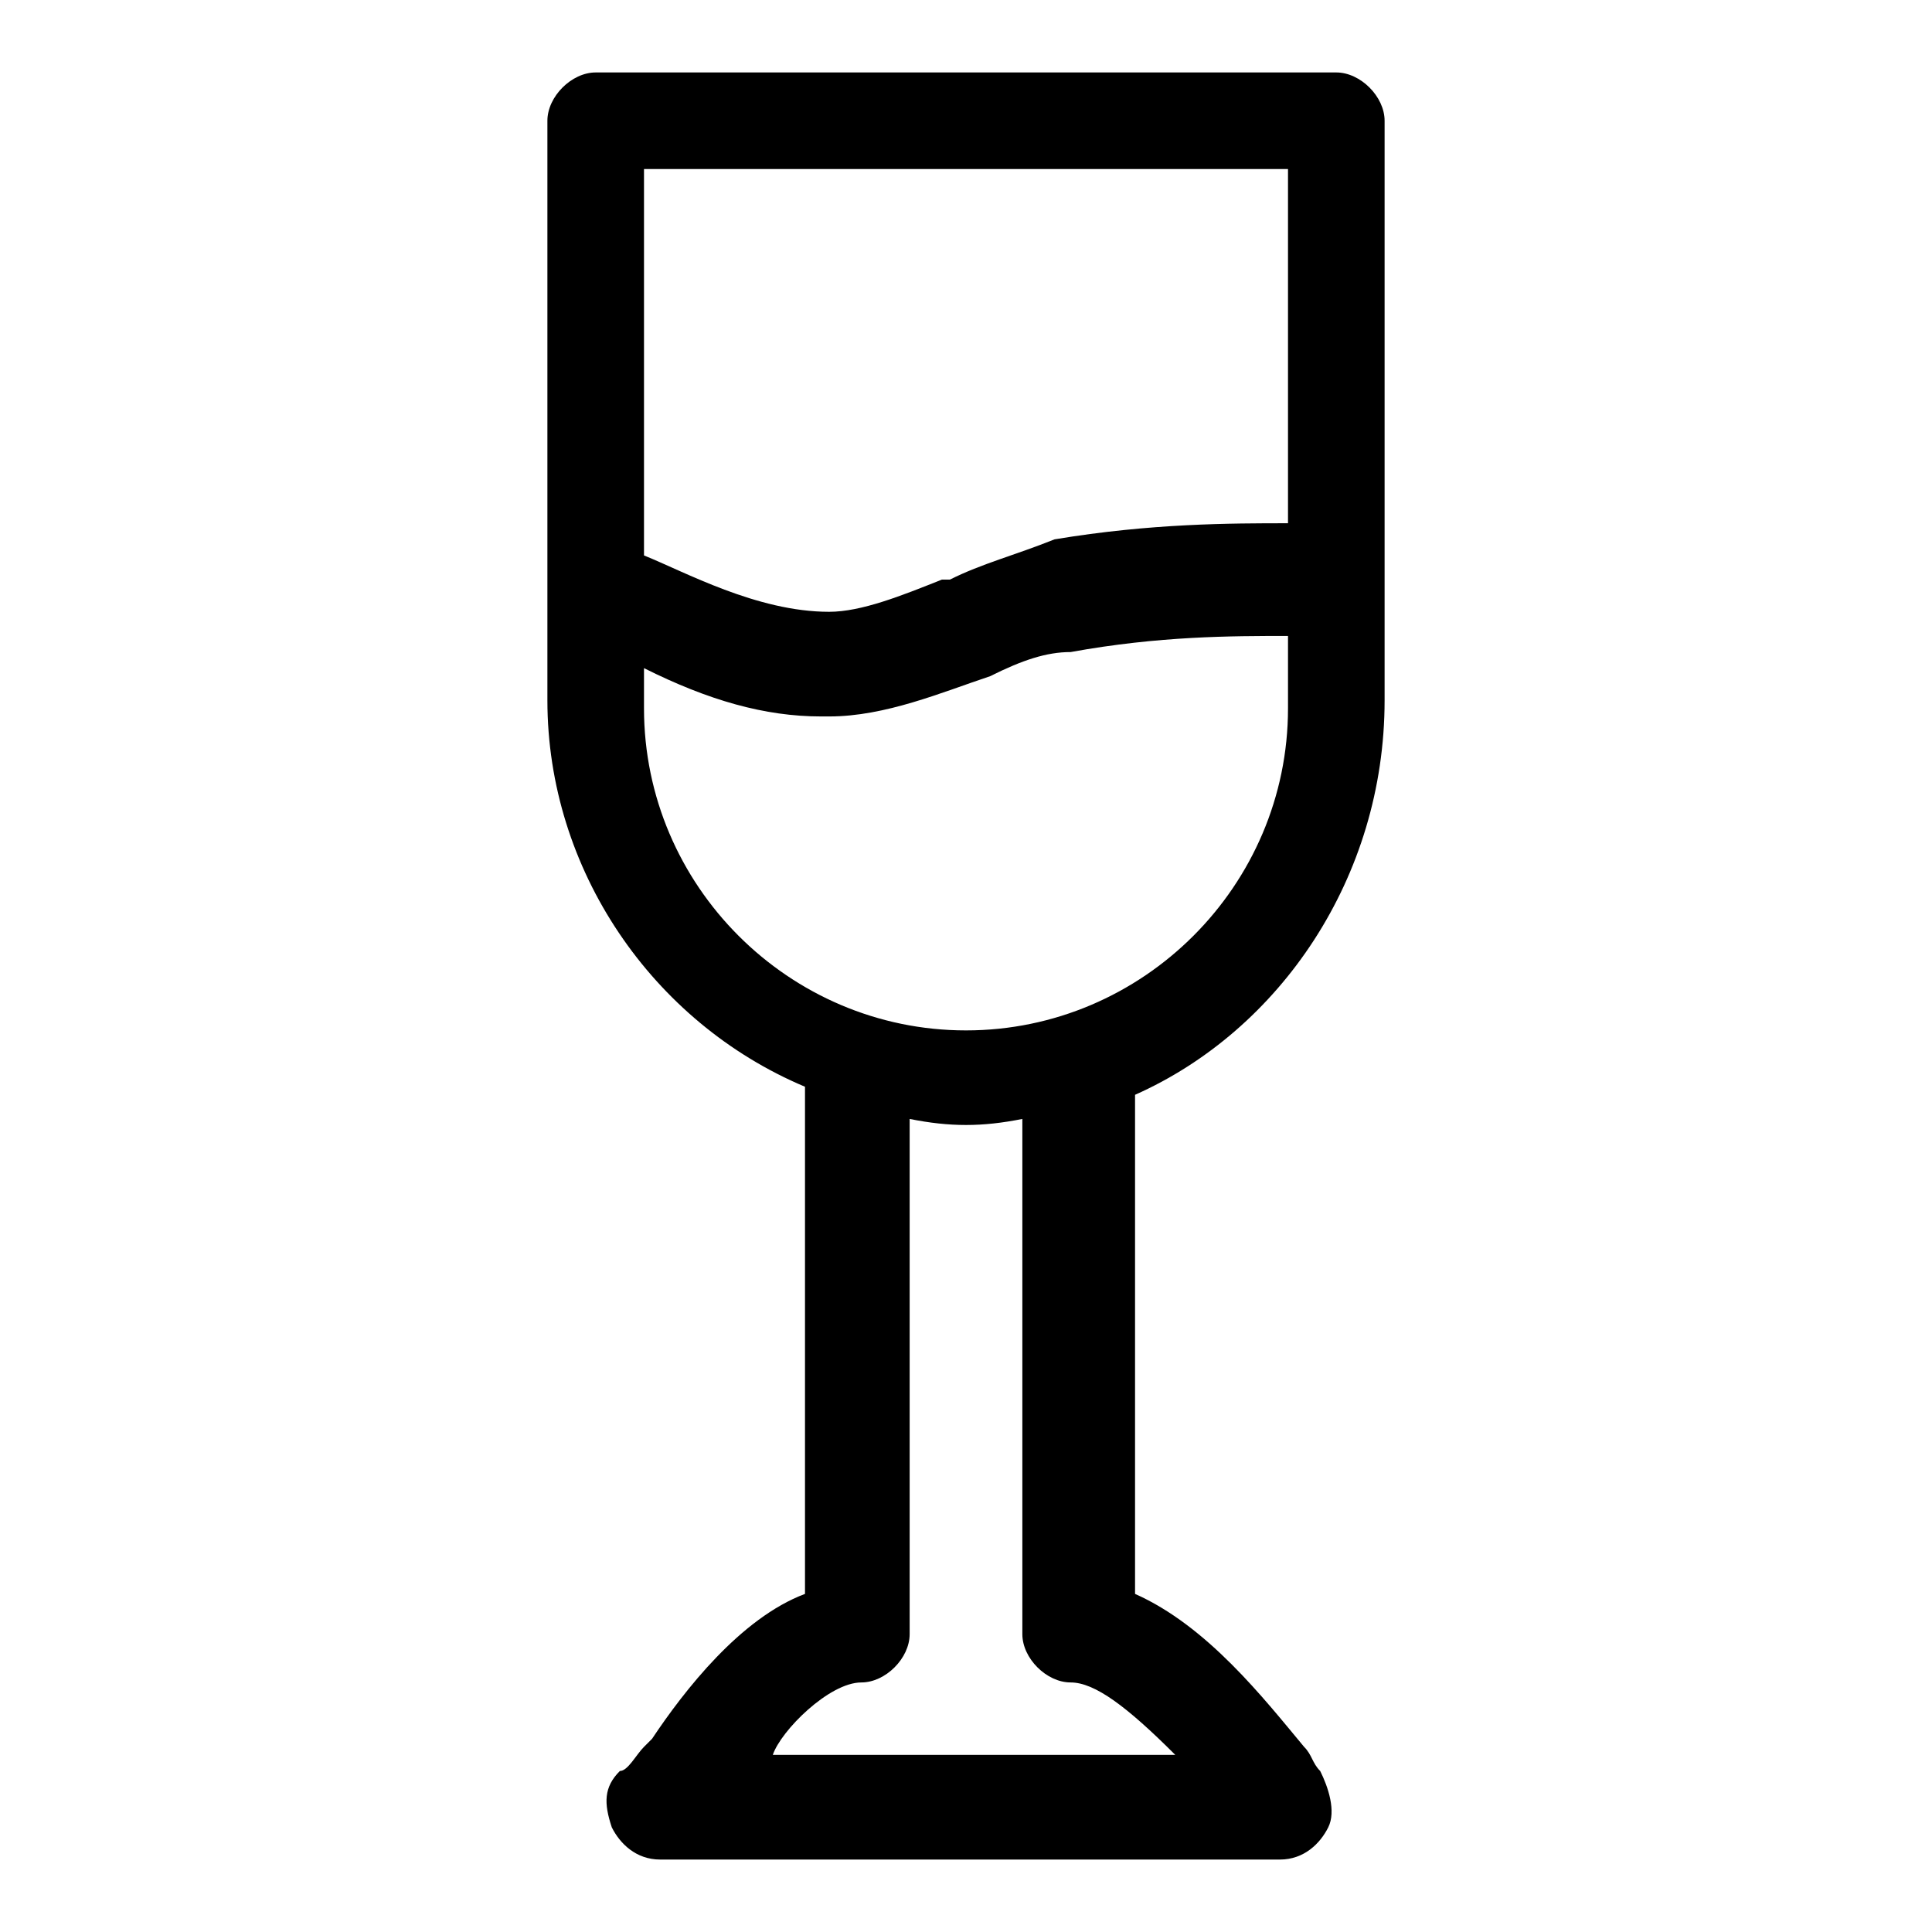 <?xml version="1.0" encoding="utf-8"?>
<!-- Generator: Adobe Illustrator 25.4.1, SVG Export Plug-In . SVG Version: 6.00 Build 0)  -->
<svg version="1.1" id="Layer_1" xmlns="http://www.w3.org/2000/svg" xmlns:xlink="http://www.w3.org/1999/xlink" x="0px" y="0px"
	 viewBox="0 0 24 24" style="enable-background:new 0 0 24 24;" xml:space="preserve">
<path d="M17.2,8.7V1.5c0-0.3-0.3-0.6-0.6-0.6H7.4c-0.3,0-0.6,0.3-0.6,0.6v7.2c0,2.1,1.3,4,3.2,4.8v6.3c-0.8,0.3-1.5,1.2-1.9,1.8
	L8,21.7C7.9,21.8,7.8,22,7.7,22c-0.2,0.2-0.2,0.4-0.1,0.7c0.1,0.2,0.3,0.4,0.6,0.4l7.7,0c0.3,0,0.5-0.2,0.6-0.4
	c0.1-0.2,0-0.5-0.1-0.7c-0.1-0.1-0.1-0.2-0.2-0.3l0,0c-0.5-0.6-1.2-1.5-2.1-1.9v-6.2C15.9,12.8,17.2,10.9,17.2,8.7z M11.8,7.2
	l-0.1,0c-0.5,0.2-1,0.4-1.4,0.4C9.4,7.6,8.5,7.1,8,6.9V2.1H16v4.4c-0.7,0-1.7,0-2.9,0.2C12.6,6.9,12.2,7,11.8,7.2z M12.3,8.4
	c0.4-0.2,0.7-0.3,1-0.3c1.1-0.2,2-0.2,2.7-0.2v0.9c0,2.2-1.8,4-4,4c-2.2,0-4-1.8-4-4V8.3c0.8,0.4,1.5,0.6,2.2,0.6l0.1,0
	C11,8.9,11.7,8.6,12.3,8.4z M10.7,20.9c0.3,0,0.6-0.3,0.6-0.6v-6.4c0.5,0.1,0.9,0.1,1.4,0v6.4c0,0.3,0.3,0.6,0.6,0.6
	c0.3,0,0.7,0.3,1.3,0.9l-5,0C9.7,21.5,10.3,20.9,10.7,20.9z"/>
</svg>
